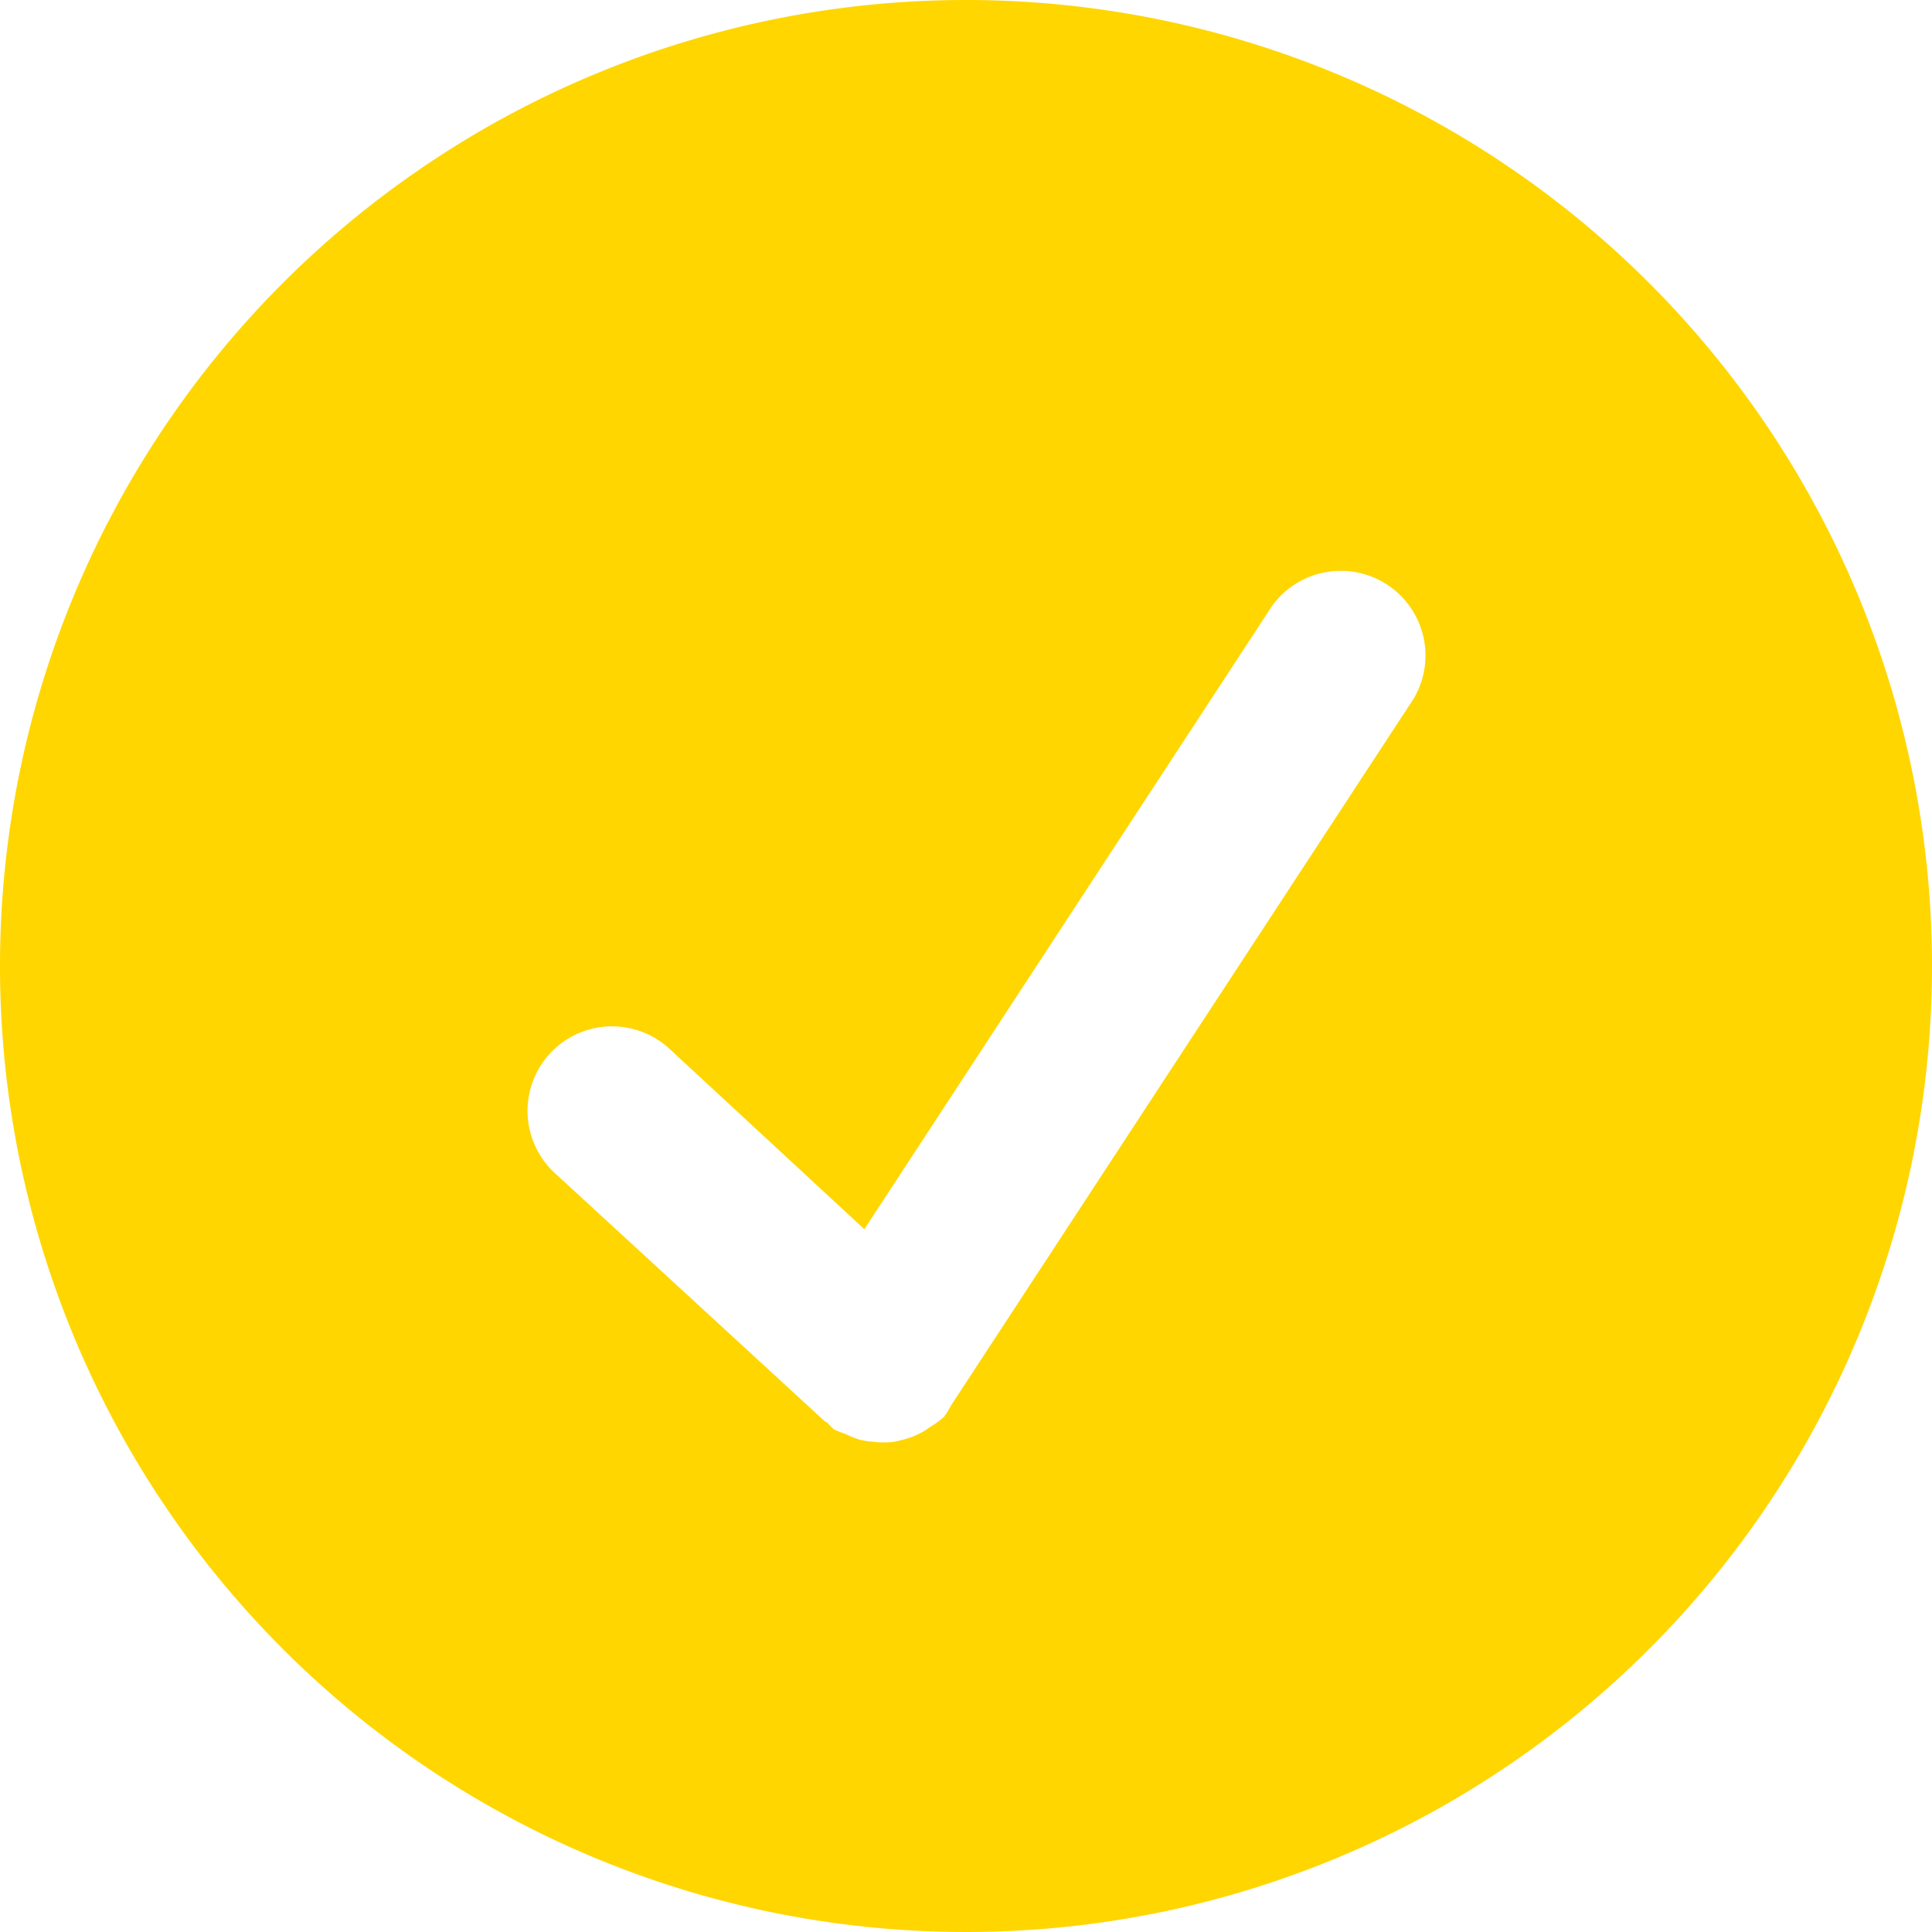 <svg xmlns="http://www.w3.org/2000/svg" width="26" height="26" viewBox="0 0 26 26">
  <defs>
    <style>
      .cls-1 {
        fill: #ffd600;
      }
    </style>
  </defs>
  <path id="icon_check" class="cls-1" d="M13.084,0a13,13,0,1,0,13,13,13,13,0,0,0-13-13ZM19.11,9.4l-6.23,9.518a0,0,0,0,0,0,0,1.185,1.185,0,0,1-.091.149,1.168,1.168,0,0,1-.195.141c-.016.011-.033.024-.05.036a1.056,1.056,0,0,1-.318.133c-.037.01-.072.019-.111.026a1.1,1.1,0,0,1-.273,0,1.076,1.076,0,0,1-.19-.029,1.15,1.15,0,0,1-.187-.075,1.3,1.3,0,0,1-.156-.062.718.718,0,0,1-.086-.086c-.013-.011-.029-.015-.042-.026L7.549,15.785a1.137,1.137,0,1,1,1.544-1.671l2.623,2.428L17.2,8.159A1.14,1.14,0,0,1,19.11,9.4Z" transform="translate(-0.084)"/>
</svg>
